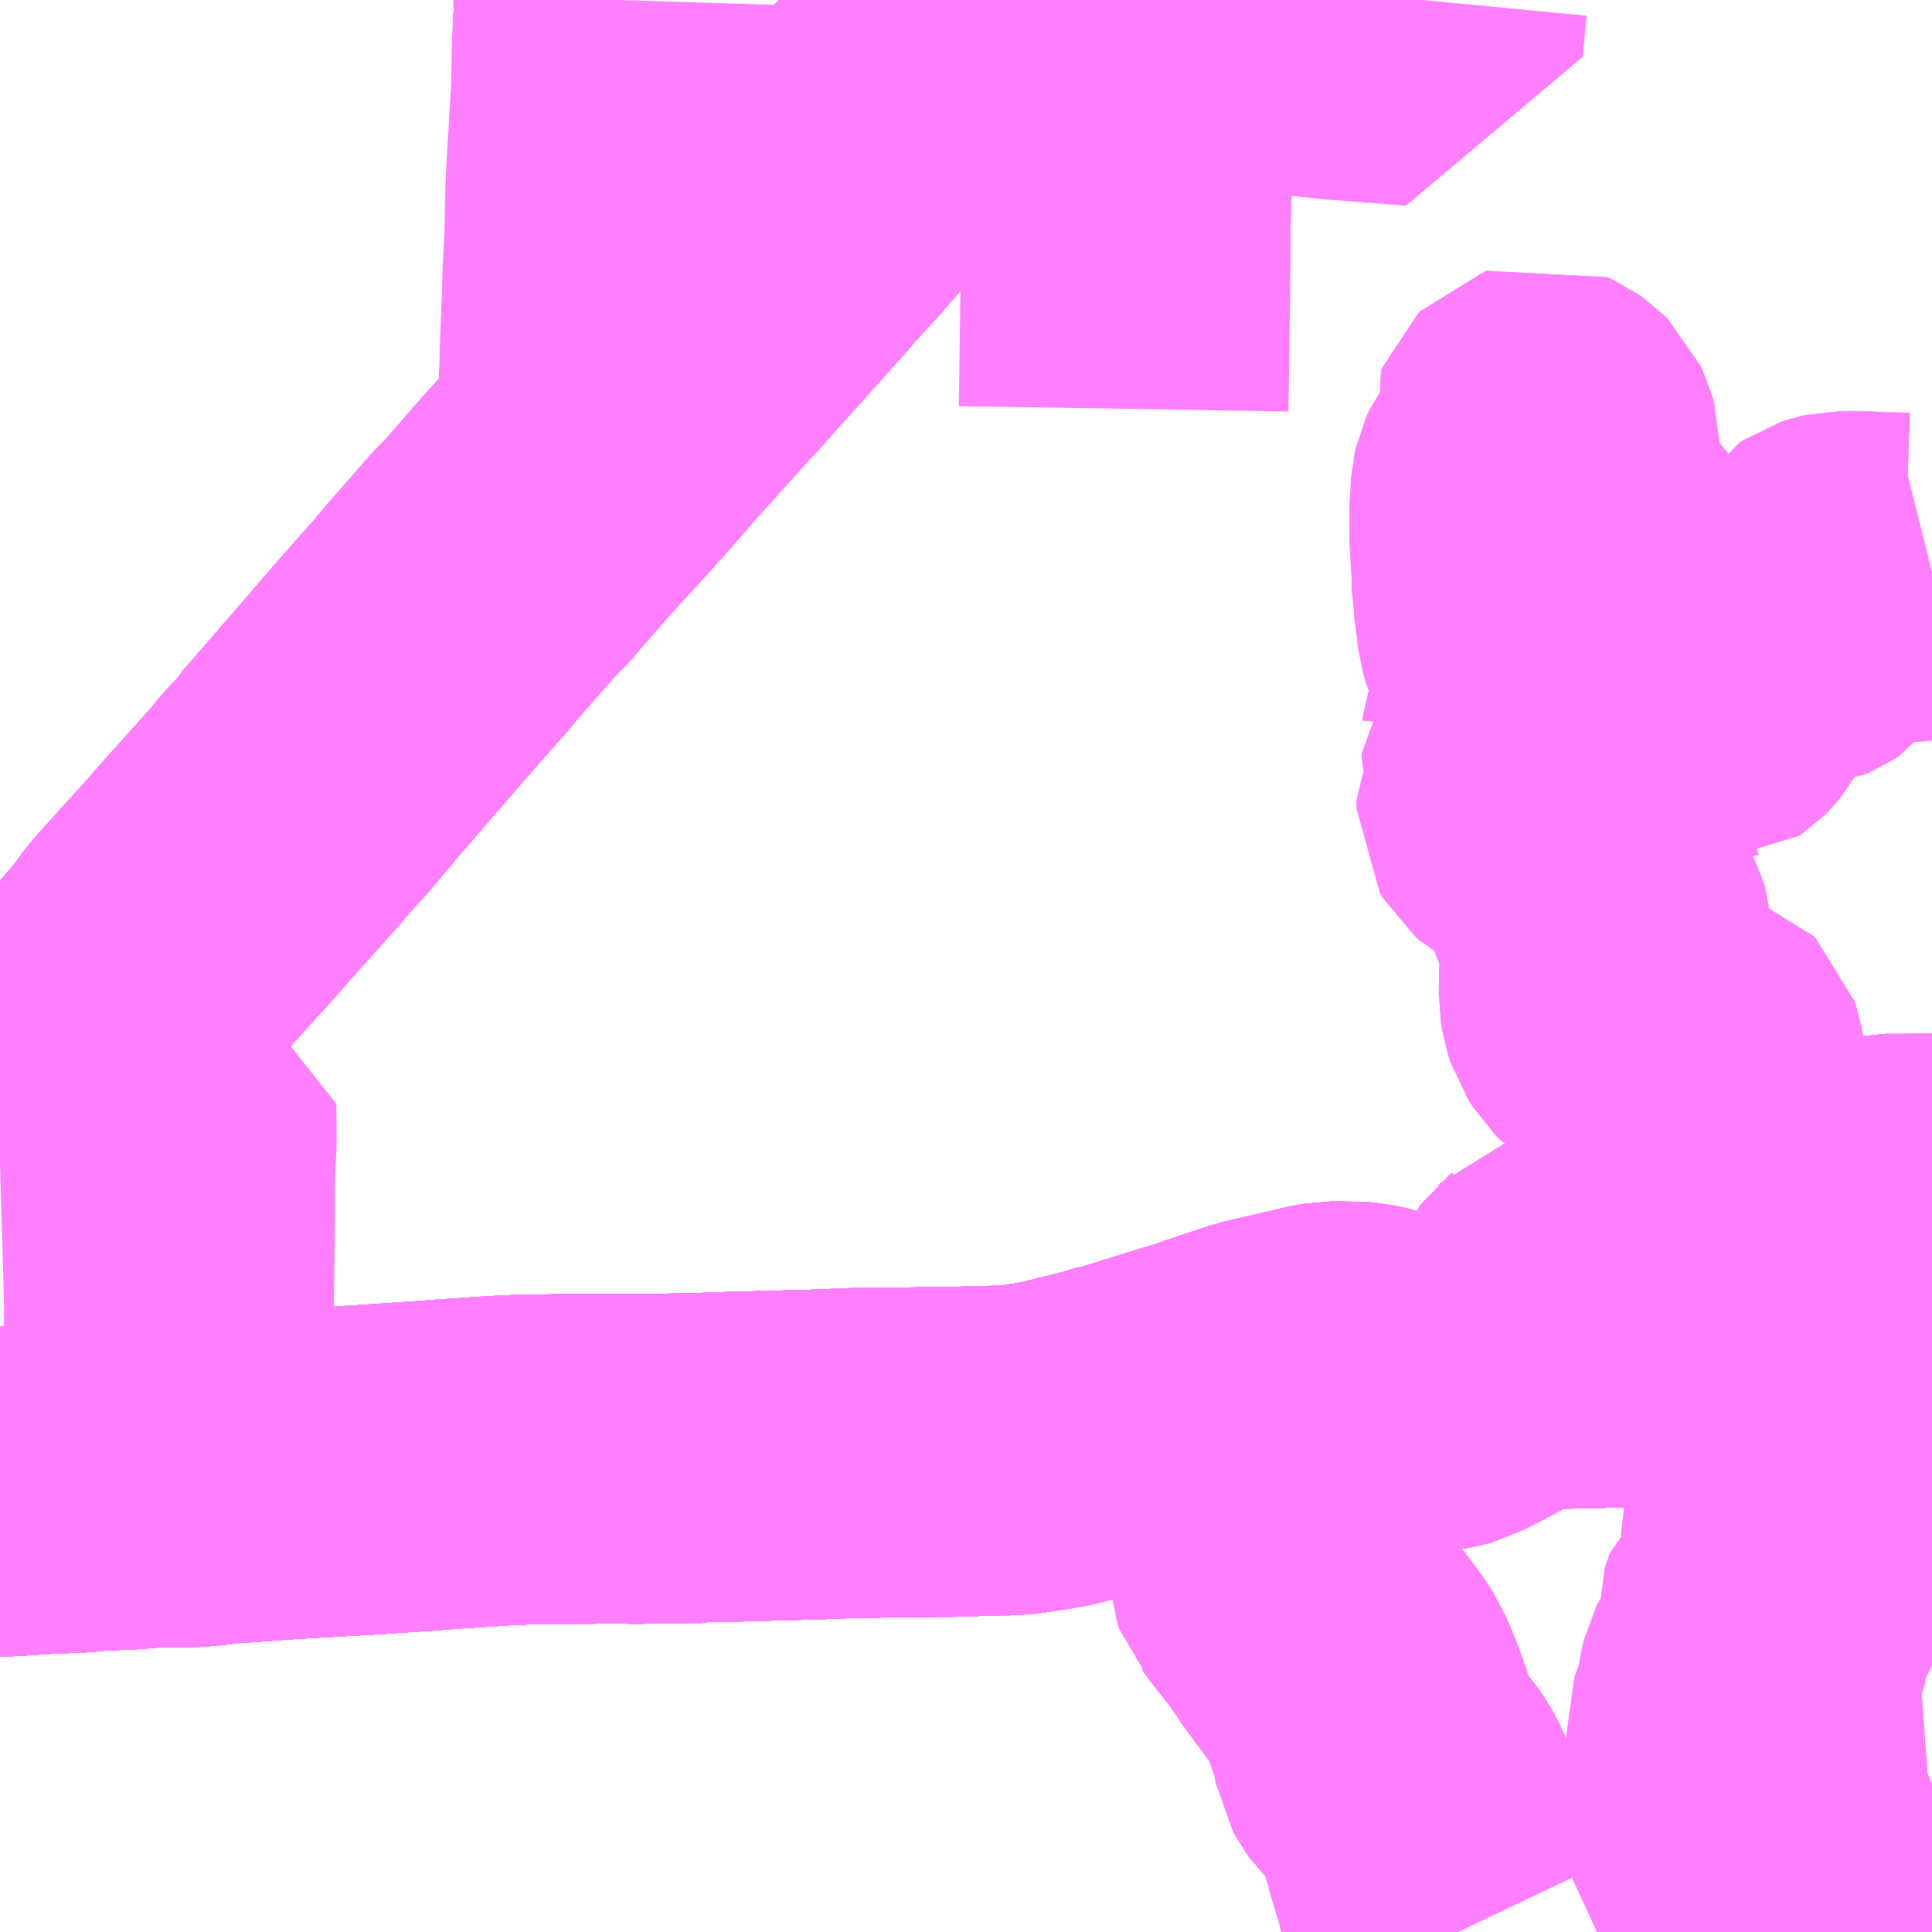<?xml version="1.0" encoding="UTF-8"?>
<svg  xmlns="http://www.w3.org/2000/svg" xmlns:xlink="http://www.w3.org/1999/xlink" xmlns:go="http://purl.org/svgmap/profile" property="N07_001,N07_002,N07_003,N07_004,N07_005,N07_006,N07_007" viewBox="13086.914 -3142.09 4.395 4.395" go:dataArea="13086.9140625 -3142.08984375 4.39453125 4.39453125" >
<globalCoordinateSystem srsName="http://purl.org/crs/84" transform="matrix(100.0,0.0,0.0,-100.0,0.0,0.0)" />
<defs>
 <g id="p0" >
  <circle cx="0.0" cy="0.0" r="3" stroke="green" stroke-width="0.75" vector-effect="non-scaling-stroke" />
 </g>
</defs>
<g fill="none" fill-rule="evenodd" stroke="#FF00FF" stroke-width="0.75" opacity="0.5" vector-effect="non-scaling-stroke" stroke-linejoin="bevel" >
<path content="1,大隅交通ネットワーク（株）,208,5.0,5.0,4.0," xlink:title="1" d="M13089.183,-3142.09L13089.143,-3142.046L13089.139,-3142.042L13089.116,-3142.018L13089.1,-3141.997L13089.093,-3141.989L13089.051,-3141.939L13089.005,-3141.885L13088.922,-3141.792L13088.87,-3141.734L13088.839,-3141.701L13088.771,-3141.623L13088.71,-3141.556L13088.7,-3141.544L13088.6,-3141.432L13088.56,-3141.388L13088.532,-3141.357L13088.514,-3141.336L13088.485,-3141.304L13088.481,-3141.3L13088.469,-3141.287L13088.358,-3141.164L13088.283,-3141.078L13088.263,-3141.057L13088.248,-3141.039L13088.234,-3141.024L13088.16,-3140.943L13088.065,-3140.834L13088.045,-3140.814L13088.039,-3140.808L13087.933,-3140.687L13087.917,-3140.667L13087.891,-3140.638L13087.832,-3140.571L13087.829,-3140.568L13087.801,-3140.535L13087.796,-3140.53L13087.787,-3140.519L13087.677,-3140.392L13087.606,-3140.307L13087.573,-3140.272L13087.555,-3140.251L13087.542,-3140.235L13087.429,-3140.109L13087.395,-3140.07L13087.308,-3139.974L13087.271,-3139.933L13087.242,-3139.893L13087.196,-3139.839L13087.189,-3139.833L13087.18,-3139.823L13087.126,-3139.759L13087.074,-3139.698L13087.07,-3139.694L13087.036,-3139.654L13086.971,-3139.581L13086.963,-3139.571L13086.95,-3139.556L13086.914,-3139.516"/>
<path content="1,大隅交通ネットワーク（株）,216,3.0,3.0,3.0," xlink:title="1" d="M13089.183,-3142.09L13089.143,-3142.046L13089.139,-3142.042L13089.116,-3142.018L13089.1,-3141.997L13089.093,-3141.989L13089.051,-3141.939L13089.005,-3141.885L13088.922,-3141.792L13088.87,-3141.734L13088.839,-3141.701L13088.771,-3141.623L13088.71,-3141.556L13088.7,-3141.544L13088.6,-3141.432L13088.56,-3141.388L13088.532,-3141.357L13088.514,-3141.336L13088.485,-3141.304L13088.481,-3141.3L13088.469,-3141.287L13088.358,-3141.164L13088.283,-3141.078L13088.263,-3141.057L13088.248,-3141.039L13088.234,-3141.024L13088.16,-3140.943L13088.065,-3140.834L13088.045,-3140.814L13088.039,-3140.808L13087.933,-3140.687L13087.917,-3140.667L13087.891,-3140.638L13087.832,-3140.571L13087.829,-3140.568L13087.801,-3140.535L13087.796,-3140.53L13087.787,-3140.519L13087.677,-3140.392L13087.606,-3140.307L13087.573,-3140.272L13087.555,-3140.251L13087.542,-3140.235L13087.429,-3140.109L13087.395,-3140.07L13087.308,-3139.974L13087.271,-3139.933L13087.242,-3139.893L13087.196,-3139.839L13087.189,-3139.833L13087.18,-3139.823L13087.126,-3139.759L13087.074,-3139.698L13087.07,-3139.694L13087.036,-3139.654L13086.971,-3139.581L13086.963,-3139.571L13086.95,-3139.556L13086.914,-3139.516"/>
<path content="1,大隅交通ネットワーク（株）,254,6.0,6.0,3.0," xlink:title="1" d="M13086.914,-3138.696L13086.923,-3138.696L13086.93,-3138.697L13087.018,-3138.703L13087.051,-3138.704L13087.053,-3138.704L13087.095,-3138.706L13087.121,-3138.709L13087.144,-3138.71L13087.184,-3138.712L13087.211,-3138.713L13087.22,-3138.714L13087.271,-3138.718L13087.296,-3138.718L13087.305,-3138.718L13087.324,-3138.717L13087.348,-3138.718L13087.384,-3138.721L13087.414,-3138.725L13087.415,-3138.725L13087.524,-3138.733L13087.536,-3138.734L13087.599,-3138.738L13087.636,-3138.74L13087.758,-3138.747L13087.816,-3138.751L13087.877,-3138.755L13087.929,-3138.759L13088.047,-3138.767L13088.112,-3138.77L13088.226,-3138.771L13088.333,-3138.772L13088.354,-3138.771L13088.493,-3138.773L13088.503,-3138.773L13088.513,-3138.773L13088.513,-3138.773L13088.518,-3138.775L13088.541,-3138.775L13088.65,-3138.778L13088.725,-3138.78L13088.765,-3138.781L13088.865,-3138.785L13088.883,-3138.785L13089.053,-3138.787L13089.075,-3138.787L13089.135,-3138.789L13089.221,-3138.791L13089.234,-3138.793L13089.249,-3138.795L13089.288,-3138.801L13089.316,-3138.806L13089.368,-3138.819L13089.425,-3138.833L13089.426,-3138.833L13089.472,-3138.847L13089.48,-3138.848L13089.528,-3138.863L13089.614,-3138.89L13089.629,-3138.872L13089.638,-3138.861L13089.662,-3138.831L13089.676,-3138.815L13089.695,-3138.793L13089.721,-3138.762L13089.78,-3138.688L13089.794,-3138.666L13089.8,-3138.651L13089.8,-3138.646L13089.802,-3138.643L13089.803,-3138.629L13089.808,-3138.524L13089.811,-3138.516L13089.817,-3138.509L13089.832,-3138.488L13089.863,-3138.449L13089.872,-3138.439L13089.908,-3138.386L13089.92,-3138.369L13089.943,-3138.338L13089.949,-3138.33L13089.982,-3138.286L13089.995,-3138.266L13090.016,-3138.216L13090.033,-3138.167L13090.041,-3138.14L13090.048,-3138.103L13090.054,-3138.092L13090.062,-3138.081L13090.089,-3138.055L13090.105,-3138.036L13090.118,-3138.017L13090.131,-3137.993L13090.143,-3137.958L13090.156,-3137.914L13090.169,-3137.867L13090.17,-3137.865L13090.187,-3137.809L13090.194,-3137.777L13090.207,-3137.745L13090.221,-3137.716L13090.231,-3137.695"/>
<path content="1,大隅交通ネットワーク（株）,256,0.2,0.0,0.0," xlink:title="1" d="M13086.914,-3139.516L13086.95,-3139.556L13086.963,-3139.571L13086.971,-3139.581L13087.036,-3139.654L13087.07,-3139.694L13087.074,-3139.698L13087.126,-3139.759L13087.18,-3139.823L13087.189,-3139.833L13087.196,-3139.839L13087.242,-3139.893L13087.271,-3139.933L13087.308,-3139.974L13087.395,-3140.07L13087.429,-3140.109L13087.542,-3140.235L13087.555,-3140.251L13087.573,-3140.272L13087.606,-3140.307L13087.677,-3140.392L13087.787,-3140.519L13087.796,-3140.53L13087.801,-3140.535L13087.829,-3140.568L13087.832,-3140.571L13087.891,-3140.638L13087.917,-3140.667L13087.933,-3140.687L13088.039,-3140.808L13088.045,-3140.814L13088.065,-3140.834L13088.16,-3140.943L13088.234,-3141.024L13088.248,-3141.039L13088.263,-3141.057L13088.283,-3141.078L13088.358,-3141.164L13088.469,-3141.287L13088.481,-3141.3L13088.485,-3141.304L13088.514,-3141.336L13088.532,-3141.357L13088.56,-3141.388L13088.6,-3141.432L13088.7,-3141.544L13088.71,-3141.556L13088.771,-3141.623L13088.839,-3141.701L13088.87,-3141.734L13088.922,-3141.792L13089.005,-3141.885L13089.051,-3141.939L13089.093,-3141.989L13089.1,-3141.997L13089.116,-3142.018L13089.139,-3142.042L13089.143,-3142.046L13089.183,-3142.09"/>
<path content="1,大隅交通ネットワーク（株）,295,5.5,5.5,5.5," xlink:title="1" d="M13086.914,-3138.696L13086.923,-3138.696L13086.93,-3138.697L13087.018,-3138.703L13087.051,-3138.704L13087.053,-3138.704L13087.095,-3138.706L13087.121,-3138.709L13087.144,-3138.71L13087.184,-3138.712L13087.211,-3138.713L13087.22,-3138.714L13087.271,-3138.718L13087.296,-3138.718L13087.305,-3138.718L13087.324,-3138.717L13087.348,-3138.718L13087.384,-3138.721L13087.414,-3138.725L13087.415,-3138.725L13087.524,-3138.733L13087.536,-3138.734L13087.599,-3138.738L13087.636,-3138.74L13087.758,-3138.747L13087.816,-3138.751L13087.877,-3138.755L13087.929,-3138.759L13088.047,-3138.767L13088.112,-3138.77L13088.226,-3138.771L13088.333,-3138.772L13088.354,-3138.771L13088.493,-3138.773L13088.503,-3138.773L13088.513,-3138.773L13088.513,-3138.773L13088.518,-3138.775L13088.541,-3138.775L13088.65,-3138.778L13088.725,-3138.78L13088.765,-3138.781L13088.865,-3138.785L13088.883,-3138.785L13089.053,-3138.787L13089.075,-3138.787L13089.135,-3138.789L13089.221,-3138.791L13089.234,-3138.793L13089.249,-3138.795L13089.288,-3138.801L13089.316,-3138.806L13089.368,-3138.819L13089.425,-3138.833L13089.426,-3138.833L13089.472,-3138.847L13089.48,-3138.848L13089.528,-3138.863L13089.614,-3138.89L13089.638,-3138.897L13089.67,-3138.907L13089.677,-3138.91L13089.689,-3138.914L13089.785,-3138.946L13089.872,-3138.966L13089.922,-3138.978L13089.944,-3138.982L13089.968,-3138.982L13089.981,-3138.983L13090.01,-3138.98L13090.035,-3138.975L13090.082,-3138.959L13090.115,-3138.945L13090.153,-3138.938L13090.179,-3138.937L13090.187,-3138.938L13090.193,-3138.939L13090.208,-3138.943L13090.341,-3139.013L13090.359,-3139.021L13090.385,-3139.028L13090.423,-3139.032L13090.529,-3139.034L13090.746,-3139.041L13090.767,-3139.041L13090.791,-3139.042L13090.817,-3139.046L13090.834,-3139.049L13090.855,-3139.054L13090.89,-3139.072L13090.892,-3139.074L13090.915,-3139.09L13090.931,-3139.107L13090.98,-3139.166L13091.05,-3139.247L13091.123,-3139.33L13091.13,-3139.337L13091.14,-3139.343L13091.159,-3139.352L13091.179,-3139.358L13091.204,-3139.363L13091.245,-3139.363L13091.298,-3139.364L13091.309,-3139.363"/>
<path content="1,大隅交通ネットワーク（株）,380,3.5,3.5,3.5," xlink:title="1" d="M13086.914,-3138.696L13086.923,-3138.696L13086.93,-3138.697L13087.018,-3138.703L13087.051,-3138.704L13087.053,-3138.704L13087.095,-3138.706L13087.121,-3138.709L13087.144,-3138.71L13087.184,-3138.712L13087.211,-3138.713L13087.22,-3138.714L13087.271,-3138.718L13087.296,-3138.718L13087.305,-3138.718L13087.324,-3138.717L13087.348,-3138.718L13087.384,-3138.721L13087.414,-3138.725L13087.415,-3138.725L13087.524,-3138.733L13087.536,-3138.734L13087.599,-3138.738L13087.636,-3138.74L13087.758,-3138.747L13087.816,-3138.751L13087.877,-3138.755L13087.929,-3138.759L13088.047,-3138.767L13088.112,-3138.77L13088.226,-3138.771L13088.333,-3138.772L13088.354,-3138.771L13088.493,-3138.773L13088.503,-3138.773L13088.513,-3138.773L13088.513,-3138.773L13088.518,-3138.775L13088.541,-3138.775L13088.65,-3138.778L13088.725,-3138.78L13088.765,-3138.781L13088.865,-3138.785L13088.883,-3138.785L13089.053,-3138.787L13089.075,-3138.787L13089.135,-3138.789L13089.221,-3138.791L13089.234,-3138.793L13089.249,-3138.795L13089.288,-3138.801L13089.316,-3138.806L13089.368,-3138.819L13089.425,-3138.833L13089.426,-3138.833L13089.472,-3138.847L13089.48,-3138.848L13089.528,-3138.863L13089.614,-3138.89L13089.638,-3138.897L13089.67,-3138.907L13089.677,-3138.91L13089.689,-3138.914L13089.785,-3138.946L13089.872,-3138.966L13089.922,-3138.978L13089.944,-3138.982L13089.968,-3138.982L13089.981,-3138.983L13090.01,-3138.98L13090.035,-3138.975L13090.082,-3138.959L13090.115,-3138.945L13090.153,-3138.938L13090.179,-3138.937L13090.187,-3138.938L13090.193,-3138.939L13090.208,-3138.943L13090.341,-3139.013L13090.359,-3139.021L13090.385,-3139.028L13090.423,-3139.032L13090.529,-3139.034L13090.746,-3139.041L13090.767,-3139.041L13090.791,-3139.042L13090.817,-3139.046L13090.834,-3139.049L13090.855,-3139.054L13090.89,-3139.072L13090.892,-3139.074L13090.915,-3139.09L13090.931,-3139.107L13090.98,-3139.166L13091.05,-3139.247L13091.123,-3139.33L13091.13,-3139.337L13091.14,-3139.343L13091.159,-3139.352L13091.179,-3139.358L13091.204,-3139.363L13091.245,-3139.363L13091.298,-3139.364L13091.309,-3139.363"/>
<path content="1,大隅交通ネットワーク（株）,530,3.0,3.0,3.0," xlink:title="1" d="M13086.914,-3138.696L13086.923,-3138.696L13086.93,-3138.697L13087.018,-3138.703L13087.051,-3138.704L13087.053,-3138.704L13087.095,-3138.706L13087.121,-3138.709L13087.144,-3138.71L13087.184,-3138.712L13087.211,-3138.713L13087.22,-3138.714L13087.271,-3138.718L13087.296,-3138.718L13087.305,-3138.718L13087.324,-3138.717L13087.348,-3138.718L13087.384,-3138.721L13087.414,-3138.725L13087.415,-3138.725L13087.524,-3138.733L13087.536,-3138.734L13087.599,-3138.738L13087.636,-3138.74L13087.758,-3138.747L13087.816,-3138.751L13087.877,-3138.755L13087.929,-3138.759L13088.047,-3138.767L13088.112,-3138.77L13088.226,-3138.771L13088.333,-3138.772L13088.354,-3138.771L13088.493,-3138.773L13088.503,-3138.773L13088.513,-3138.773L13088.513,-3138.773L13088.518,-3138.775L13088.541,-3138.775L13088.65,-3138.778L13088.725,-3138.78L13088.765,-3138.781L13088.865,-3138.785L13088.883,-3138.785L13089.053,-3138.787L13089.075,-3138.787L13089.135,-3138.789L13089.221,-3138.791L13089.234,-3138.793L13089.249,-3138.795L13089.288,-3138.801L13089.316,-3138.806L13089.368,-3138.819L13089.425,-3138.833L13089.426,-3138.833L13089.472,-3138.847L13089.48,-3138.848L13089.528,-3138.863L13089.614,-3138.89L13089.638,-3138.897L13089.67,-3138.907L13089.677,-3138.91L13089.689,-3138.914L13089.785,-3138.946L13089.872,-3138.966L13089.922,-3138.978L13089.944,-3138.982L13089.968,-3138.982L13089.981,-3138.983L13090.01,-3138.98L13090.035,-3138.975L13090.082,-3138.959L13090.115,-3138.945L13090.153,-3138.938L13090.179,-3138.937L13090.187,-3138.938L13090.193,-3138.939L13090.208,-3138.943L13090.341,-3139.013L13090.359,-3139.021L13090.385,-3139.028L13090.423,-3139.032L13090.529,-3139.034L13090.746,-3139.041L13090.767,-3139.041L13090.791,-3139.042L13090.817,-3139.046L13090.834,-3139.049L13090.855,-3139.054L13090.89,-3139.072L13090.892,-3139.074L13090.915,-3139.09L13090.931,-3139.107L13090.98,-3139.166L13091.05,-3139.247L13091.123,-3139.33L13091.13,-3139.337L13091.14,-3139.343L13091.159,-3139.352L13091.179,-3139.358L13091.204,-3139.363L13091.245,-3139.363L13091.298,-3139.364L13091.309,-3139.363"/>
<path content="1,大隅交通ネットワーク（株）,531,3.0,3.0,3.0," xlink:title="1" d="M13086.914,-3138.696L13086.923,-3138.696L13086.93,-3138.697L13087.018,-3138.703L13087.051,-3138.704L13087.053,-3138.704L13087.095,-3138.706L13087.121,-3138.709L13087.144,-3138.71L13087.184,-3138.712L13087.211,-3138.713L13087.22,-3138.714L13087.271,-3138.718L13087.296,-3138.718L13087.305,-3138.718L13087.324,-3138.717L13087.348,-3138.718L13087.384,-3138.721L13087.414,-3138.725L13087.415,-3138.725L13087.524,-3138.733L13087.536,-3138.734L13087.599,-3138.738L13087.636,-3138.74L13087.758,-3138.747L13087.816,-3138.751L13087.877,-3138.755L13087.929,-3138.759L13088.047,-3138.767L13088.112,-3138.77L13088.226,-3138.771L13088.333,-3138.772L13088.354,-3138.771L13088.493,-3138.773L13088.503,-3138.773L13088.513,-3138.773L13088.513,-3138.773L13088.518,-3138.775L13088.541,-3138.775L13088.65,-3138.778L13088.725,-3138.78L13088.765,-3138.781L13088.865,-3138.785L13088.883,-3138.785L13089.053,-3138.787L13089.075,-3138.787L13089.135,-3138.789L13089.221,-3138.791L13089.234,-3138.793L13089.249,-3138.795L13089.288,-3138.801L13089.316,-3138.806L13089.368,-3138.819L13089.425,-3138.833L13089.426,-3138.833L13089.472,-3138.847L13089.48,-3138.848L13089.528,-3138.863L13089.614,-3138.89L13089.638,-3138.897L13089.67,-3138.907L13089.677,-3138.91L13089.689,-3138.914L13089.785,-3138.946L13089.872,-3138.966L13089.922,-3138.978L13089.944,-3138.982L13089.968,-3138.982L13089.981,-3138.983L13090.01,-3138.98L13090.035,-3138.975L13090.082,-3138.959L13090.115,-3138.945L13090.153,-3138.938L13090.179,-3138.937L13090.187,-3138.938L13090.193,-3138.939L13090.208,-3138.943L13090.341,-3139.013L13090.359,-3139.021L13090.385,-3139.028L13090.423,-3139.032L13090.529,-3139.034L13090.746,-3139.041L13090.767,-3139.041L13090.791,-3139.042L13090.817,-3139.046L13090.834,-3139.049L13090.855,-3139.054L13090.89,-3139.072L13090.892,-3139.074L13090.915,-3139.09L13090.931,-3139.107L13090.98,-3139.166L13091.05,-3139.247L13091.123,-3139.33L13091.13,-3139.337L13091.14,-3139.343L13091.159,-3139.352L13091.179,-3139.358L13091.204,-3139.363L13091.245,-3139.363L13091.298,-3139.364L13091.309,-3139.363"/>
<path content="1,大隅交通ネットワーク（株）,岩川・鹿屋線,4.0,4.0,4.0," xlink:title="1" d="M13089.183,-3142.09L13089.143,-3142.046L13089.139,-3142.042L13089.116,-3142.018L13089.1,-3141.997L13089.093,-3141.989L13089.051,-3141.939L13089.005,-3141.885L13088.922,-3141.792L13088.87,-3141.734L13088.839,-3141.701L13088.771,-3141.623L13088.71,-3141.556L13088.7,-3141.544L13088.6,-3141.432L13088.56,-3141.388L13088.532,-3141.357L13088.514,-3141.336L13088.485,-3141.304L13088.481,-3141.3L13088.469,-3141.287L13088.358,-3141.164L13088.283,-3141.078L13088.263,-3141.057L13088.248,-3141.039L13088.234,-3141.024L13088.16,-3140.943L13088.065,-3140.834L13088.045,-3140.814L13088.039,-3140.808L13087.933,-3140.687L13087.917,-3140.667L13087.891,-3140.638L13087.832,-3140.571L13087.829,-3140.568L13087.801,-3140.535L13087.796,-3140.53L13087.787,-3140.519L13087.677,-3140.392L13087.611,-3140.317L13087.606,-3140.307L13087.555,-3140.251L13087.542,-3140.235L13087.429,-3140.109L13087.395,-3140.07L13087.308,-3139.974L13087.271,-3139.933L13087.242,-3139.893L13087.196,-3139.839L13087.189,-3139.833L13087.126,-3139.759L13087.074,-3139.698L13087.07,-3139.694L13087.036,-3139.654L13086.971,-3139.581L13086.963,-3139.571L13086.95,-3139.556L13086.914,-3139.516"/>
<path content="1,大隅交通ネットワーク（株）,県民健康プラザ経由岩川・鹿屋線,5.5,5.5,4.5," xlink:title="1" d="M13089.183,-3142.09L13089.143,-3142.046L13089.139,-3142.042L13089.116,-3142.018L13089.1,-3141.997L13089.093,-3141.989L13089.051,-3141.939L13089.005,-3141.885L13088.922,-3141.792L13088.87,-3141.734L13088.839,-3141.701L13088.771,-3141.623L13088.71,-3141.556L13088.7,-3141.544L13088.6,-3141.432L13088.56,-3141.388L13088.532,-3141.357L13088.514,-3141.336L13088.485,-3141.304L13088.481,-3141.3L13088.469,-3141.287L13088.358,-3141.164L13088.283,-3141.078L13088.263,-3141.057L13088.248,-3141.039L13088.234,-3141.024L13088.16,-3140.943L13088.065,-3140.834L13088.045,-3140.814L13088.039,-3140.808L13087.933,-3140.687L13087.917,-3140.667L13087.891,-3140.638L13087.832,-3140.571L13087.829,-3140.568L13087.801,-3140.535L13087.796,-3140.53L13087.787,-3140.519L13087.677,-3140.392L13087.611,-3140.317L13087.606,-3140.307L13087.555,-3140.251L13087.542,-3140.235L13087.429,-3140.109L13087.395,-3140.07L13087.308,-3139.974L13087.271,-3139.933L13087.242,-3139.893L13087.196,-3139.839L13087.189,-3139.833L13087.126,-3139.759L13087.074,-3139.698L13087.07,-3139.694L13087.036,-3139.654L13086.971,-3139.581L13086.963,-3139.571L13086.95,-3139.556L13086.914,-3139.516"/>
<path content="1,大隅交通ネットワーク（株）,鹿屋～空港線,12.0,12.0,12.0," xlink:title="1" d="M13089.472,-3138.847L13089.426,-3138.833L13089.425,-3138.833L13089.368,-3138.819L13089.316,-3138.806L13089.288,-3138.801L13089.249,-3138.795L13089.234,-3138.793L13089.221,-3138.791L13089.135,-3138.789L13089.075,-3138.787L13089.053,-3138.787L13088.883,-3138.785L13088.865,-3138.785L13088.765,-3138.781L13088.725,-3138.78L13088.65,-3138.778L13088.541,-3138.775L13088.518,-3138.775L13088.513,-3138.773L13088.513,-3138.773L13088.503,-3138.773L13088.493,-3138.773L13088.354,-3138.771L13088.333,-3138.772L13088.226,-3138.771L13088.112,-3138.77L13088.047,-3138.767L13087.929,-3138.759L13087.877,-3138.755L13087.816,-3138.751L13087.758,-3138.747L13087.636,-3138.74L13087.599,-3138.738L13087.536,-3138.734L13087.524,-3138.733L13087.415,-3138.725L13087.414,-3138.725L13087.384,-3138.721L13087.348,-3138.718L13087.324,-3138.717L13087.305,-3138.718L13087.296,-3138.718L13087.271,-3138.718L13087.22,-3138.714L13087.211,-3138.713L13087.184,-3138.712L13087.144,-3138.71L13087.121,-3138.709L13087.095,-3138.706L13087.053,-3138.704L13087.051,-3138.704L13087.018,-3138.703L13086.93,-3138.697L13086.923,-3138.696L13086.914,-3138.696"/>
<path content="2,志布志市,379,0.5,0.5,0.5," xlink:title="2" d="M13086.914,-3138.696L13086.923,-3138.696L13086.93,-3138.697L13087.018,-3138.703L13087.051,-3138.704L13087.053,-3138.704L13087.095,-3138.706L13087.121,-3138.709L13087.144,-3138.71L13087.184,-3138.712L13087.211,-3138.713L13087.22,-3138.714L13087.271,-3138.718L13087.296,-3138.718L13087.305,-3138.718L13087.324,-3138.717L13087.348,-3138.718L13087.384,-3138.721L13087.414,-3138.725L13087.415,-3138.725L13087.524,-3138.733L13087.536,-3138.734L13087.599,-3138.738L13087.636,-3138.74L13087.758,-3138.747L13087.816,-3138.751L13087.877,-3138.755L13087.929,-3138.759L13088.047,-3138.767L13088.112,-3138.77L13088.226,-3138.771L13088.333,-3138.772L13088.354,-3138.771L13088.493,-3138.773L13088.503,-3138.773L13088.513,-3138.773L13088.513,-3138.773L13088.518,-3138.775L13088.541,-3138.775L13088.65,-3138.778L13088.725,-3138.78L13088.765,-3138.781L13088.865,-3138.785L13088.883,-3138.785L13089.053,-3138.787L13089.075,-3138.787L13089.135,-3138.789L13089.221,-3138.791L13089.234,-3138.793L13089.249,-3138.795L13089.288,-3138.801L13089.316,-3138.806L13089.368,-3138.819L13089.425,-3138.833L13089.426,-3138.833L13089.472,-3138.847L13089.48,-3138.848L13089.528,-3138.863L13089.614,-3138.89L13089.638,-3138.897L13089.67,-3138.907L13089.677,-3138.91L13089.689,-3138.914L13089.785,-3138.946L13089.872,-3138.966L13089.922,-3138.978L13089.944,-3138.982L13089.968,-3138.982L13089.981,-3138.983L13090.01,-3138.98L13090.035,-3138.975L13090.082,-3138.959L13090.115,-3138.945L13090.153,-3138.938L13090.179,-3138.937L13090.187,-3138.938L13090.193,-3138.939L13090.208,-3138.943L13090.341,-3139.013L13090.359,-3139.021L13090.385,-3139.028L13090.423,-3139.032L13090.529,-3139.034L13090.746,-3139.041L13090.767,-3139.041L13090.791,-3139.042L13090.817,-3139.046L13090.834,-3139.049L13090.855,-3139.054L13090.89,-3139.072L13090.892,-3139.074L13090.915,-3139.09L13090.931,-3139.107L13090.98,-3139.166L13091.05,-3139.247L13091.123,-3139.33L13091.13,-3139.337L13091.14,-3139.343L13091.159,-3139.352L13091.179,-3139.358L13091.204,-3139.363L13091.245,-3139.363L13091.298,-3139.364L13091.309,-3139.363"/>
<path content="2,志布志市,504,0.5,0.0,0.0," xlink:title="2" d="M13086.914,-3138.696L13086.923,-3138.696L13086.93,-3138.697L13087.018,-3138.703L13087.051,-3138.704L13087.053,-3138.704L13087.095,-3138.706L13087.121,-3138.709L13087.144,-3138.71L13087.184,-3138.712L13087.211,-3138.713L13087.22,-3138.714L13087.271,-3138.718L13087.296,-3138.718L13087.305,-3138.718L13087.324,-3138.717L13087.348,-3138.718L13087.384,-3138.721L13087.414,-3138.725L13087.415,-3138.725L13087.524,-3138.733L13087.536,-3138.734L13087.599,-3138.738L13087.636,-3138.74L13087.758,-3138.747L13087.816,-3138.751L13087.877,-3138.755L13087.929,-3138.759L13088.047,-3138.767L13088.112,-3138.77L13088.226,-3138.771L13088.333,-3138.772L13088.354,-3138.771L13088.493,-3138.773L13088.503,-3138.773L13088.513,-3138.773L13088.513,-3138.773L13088.518,-3138.775L13088.541,-3138.775L13088.65,-3138.778L13088.725,-3138.78L13088.765,-3138.781L13088.865,-3138.785L13088.883,-3138.785L13089.053,-3138.787L13089.075,-3138.787L13089.135,-3138.789L13089.221,-3138.791L13089.234,-3138.793L13089.249,-3138.795L13089.288,-3138.801L13089.316,-3138.806L13089.368,-3138.819L13089.425,-3138.833L13089.426,-3138.833L13089.472,-3138.847L13089.48,-3138.848L13089.528,-3138.863L13089.614,-3138.89L13089.638,-3138.897L13089.67,-3138.907L13089.677,-3138.91L13089.689,-3138.914L13089.785,-3138.946L13089.872,-3138.966L13089.922,-3138.978L13089.944,-3138.982L13089.968,-3138.982L13089.981,-3138.983L13090.01,-3138.98L13090.035,-3138.975L13090.082,-3138.959L13090.115,-3138.945L13090.153,-3138.938L13090.179,-3138.937L13090.187,-3138.938L13090.193,-3138.939L13090.208,-3138.943L13090.341,-3139.013L13090.359,-3139.021L13090.385,-3139.028L13090.423,-3139.032L13090.529,-3139.034L13090.746,-3139.041L13090.767,-3139.041L13090.791,-3139.042L13090.817,-3139.046L13090.834,-3139.049L13090.855,-3139.054L13090.89,-3139.072L13090.892,-3139.074L13090.915,-3139.09L13090.931,-3139.107L13090.98,-3139.166L13091.05,-3139.247L13091.123,-3139.33L13091.13,-3139.337L13091.14,-3139.343L13091.159,-3139.352L13091.179,-3139.358L13091.204,-3139.363L13091.245,-3139.363L13091.298,-3139.364L13091.309,-3139.363"/>
<path content="2,志布志市,579,0.5,0.0,0.0," xlink:title="2" d="M13086.914,-3138.696L13086.923,-3138.696L13086.93,-3138.697L13087.018,-3138.703L13087.051,-3138.704L13087.053,-3138.704L13087.095,-3138.706L13087.121,-3138.709L13087.144,-3138.71L13087.184,-3138.712L13087.211,-3138.713L13087.22,-3138.714L13087.271,-3138.718L13087.296,-3138.718L13087.305,-3138.718L13087.324,-3138.717L13087.348,-3138.718L13087.384,-3138.721L13087.414,-3138.725L13087.415,-3138.725L13087.524,-3138.733L13087.536,-3138.734L13087.599,-3138.738L13087.636,-3138.74L13087.758,-3138.747L13087.816,-3138.751L13087.877,-3138.755L13087.929,-3138.759L13088.047,-3138.767L13088.112,-3138.77L13088.226,-3138.771L13088.333,-3138.772L13088.354,-3138.771L13088.493,-3138.773L13088.503,-3138.773L13088.513,-3138.773L13088.513,-3138.773L13088.518,-3138.775L13088.541,-3138.775L13088.65,-3138.778L13088.725,-3138.78L13088.765,-3138.781L13088.865,-3138.785L13088.883,-3138.785L13089.053,-3138.787L13089.075,-3138.787L13089.135,-3138.789L13089.221,-3138.791L13089.234,-3138.793L13089.249,-3138.795L13089.288,-3138.801L13089.316,-3138.806L13089.368,-3138.819L13089.425,-3138.833L13089.426,-3138.833L13089.472,-3138.847L13089.48,-3138.848L13089.528,-3138.863L13089.614,-3138.89L13089.638,-3138.897L13089.67,-3138.907L13089.677,-3138.91L13089.689,-3138.914L13089.785,-3138.946L13089.872,-3138.966L13089.922,-3138.978L13089.944,-3138.982L13089.968,-3138.982L13089.981,-3138.983L13090.01,-3138.98L13090.035,-3138.975L13090.082,-3138.959L13090.115,-3138.945L13090.153,-3138.938L13090.179,-3138.937L13090.187,-3138.938L13090.193,-3138.939L13090.208,-3138.943L13090.341,-3139.013L13090.359,-3139.021L13090.385,-3139.028L13090.423,-3139.032L13090.529,-3139.034L13090.746,-3139.041L13090.767,-3139.041L13090.791,-3139.042L13090.817,-3139.046L13090.834,-3139.049L13090.855,-3139.054L13090.89,-3139.072L13090.892,-3139.074L13090.915,-3139.09L13090.931,-3139.107L13090.98,-3139.166L13091.05,-3139.247L13091.123,-3139.33L13091.13,-3139.337L13091.14,-3139.343L13091.159,-3139.352L13091.179,-3139.358L13091.204,-3139.363L13091.245,-3139.363L13091.298,-3139.364L13091.309,-3139.363"/>
<path content="2,曽於市,260,0.5,0.5,0.5," xlink:title="2" d="M13089.183,-3142.09L13089.143,-3142.046L13089.139,-3142.042L13089.116,-3142.018L13089.1,-3141.997L13089.093,-3141.989L13089.051,-3141.939L13089.005,-3141.885L13088.922,-3141.792L13088.87,-3141.734L13088.839,-3141.701L13088.771,-3141.623L13088.71,-3141.556L13088.7,-3141.544L13088.6,-3141.432L13088.56,-3141.388L13088.532,-3141.357L13088.514,-3141.336L13088.485,-3141.304L13088.481,-3141.3L13088.469,-3141.287L13088.358,-3141.164L13088.283,-3141.078L13088.263,-3141.057L13088.248,-3141.039L13088.234,-3141.024L13088.16,-3140.943L13088.065,-3140.834L13088.045,-3140.814L13088.039,-3140.808L13087.933,-3140.687L13087.917,-3140.667L13087.891,-3140.638L13087.832,-3140.571L13087.829,-3140.568L13087.801,-3140.535L13087.796,-3140.53L13087.787,-3140.519L13087.677,-3140.392L13087.606,-3140.307L13087.573,-3140.272L13087.555,-3140.251L13087.542,-3140.235L13087.429,-3140.109L13087.395,-3140.07L13087.308,-3139.974L13087.271,-3139.933L13087.242,-3139.893L13087.196,-3139.839L13087.189,-3139.833L13087.18,-3139.823L13087.126,-3139.759L13087.074,-3139.698L13087.07,-3139.694L13087.036,-3139.654L13086.971,-3139.581L13086.963,-3139.571L13086.95,-3139.556L13086.914,-3139.516"/>
<path content="2,鹿屋市,288,0.5,0.5,0.5," xlink:title="2" d="M13086.914,-3138.696L13086.923,-3138.696L13086.93,-3138.697L13087.018,-3138.703L13087.051,-3138.704L13087.053,-3138.704L13087.095,-3138.706L13087.121,-3138.709L13087.144,-3138.71L13087.184,-3138.712L13087.211,-3138.713L13087.22,-3138.714L13087.271,-3138.718L13087.296,-3138.718L13087.305,-3138.718L13087.324,-3138.717L13087.348,-3138.718L13087.384,-3138.721L13087.414,-3138.725L13087.415,-3138.725L13087.524,-3138.733L13087.536,-3138.734L13087.599,-3138.738L13087.636,-3138.74L13087.758,-3138.747L13087.816,-3138.751L13087.877,-3138.755L13087.929,-3138.759L13088.047,-3138.767L13088.112,-3138.77L13088.226,-3138.771L13088.333,-3138.772L13088.354,-3138.771L13088.493,-3138.773L13088.503,-3138.773L13088.513,-3138.773L13088.513,-3138.773L13088.518,-3138.775L13088.541,-3138.775L13088.65,-3138.778L13088.725,-3138.78L13088.765,-3138.781L13088.865,-3138.785L13088.883,-3138.785L13089.053,-3138.787L13089.075,-3138.787L13089.135,-3138.789L13089.221,-3138.791L13089.234,-3138.793L13089.249,-3138.795L13089.288,-3138.801L13089.316,-3138.806L13089.368,-3138.819L13089.425,-3138.833L13089.426,-3138.833L13089.472,-3138.847L13089.48,-3138.848L13089.528,-3138.863L13089.614,-3138.89L13089.638,-3138.897L13089.67,-3138.907L13089.677,-3138.91L13089.689,-3138.914L13089.785,-3138.946L13089.872,-3138.966L13089.922,-3138.978L13089.944,-3138.982L13089.968,-3138.982L13089.981,-3138.983L13090.01,-3138.98L13090.035,-3138.975L13090.082,-3138.959L13090.115,-3138.945L13090.153,-3138.938L13090.179,-3138.937L13090.187,-3138.938L13090.193,-3138.939L13090.208,-3138.943L13090.341,-3139.013L13090.359,-3139.021L13090.385,-3139.028L13090.423,-3139.032L13090.529,-3139.034L13090.746,-3139.041L13090.767,-3139.041L13090.791,-3139.042L13090.817,-3139.046L13090.834,-3139.049L13090.855,-3139.054L13090.89,-3139.072L13090.892,-3139.074L13090.915,-3139.09L13090.931,-3139.107L13090.98,-3139.166L13091.05,-3139.247L13091.123,-3139.33L13091.13,-3139.337L13091.14,-3139.343L13091.159,-3139.352L13091.179,-3139.358L13091.204,-3139.363L13091.245,-3139.363L13091.298,-3139.364L13091.309,-3139.363"/>
<path content="2,鹿屋市,321,4.5,4.5,4.5," xlink:title="2" d="M13086.914,-3138.696L13086.923,-3138.696L13086.93,-3138.697L13087.018,-3138.703L13087.051,-3138.704L13087.053,-3138.704L13087.095,-3138.706L13087.121,-3138.709L13087.144,-3138.71L13087.184,-3138.712L13087.211,-3138.713L13087.22,-3138.714L13087.271,-3138.718L13087.296,-3138.718L13087.305,-3138.718L13087.324,-3138.717L13087.348,-3138.718L13087.384,-3138.721L13087.414,-3138.725L13087.415,-3138.725L13087.524,-3138.733L13087.536,-3138.734L13087.599,-3138.738L13087.636,-3138.74L13087.758,-3138.747L13087.816,-3138.751L13087.877,-3138.755L13087.929,-3138.759L13088.047,-3138.767L13088.112,-3138.77L13088.226,-3138.771L13088.333,-3138.772L13088.354,-3138.771L13088.493,-3138.773L13088.503,-3138.773L13088.513,-3138.773L13088.513,-3138.773L13088.518,-3138.775L13088.541,-3138.775L13088.65,-3138.778L13088.725,-3138.78L13088.765,-3138.781L13088.865,-3138.785L13088.883,-3138.785L13089.053,-3138.787L13089.075,-3138.787L13089.135,-3138.789L13089.221,-3138.791L13089.234,-3138.793L13089.249,-3138.795L13089.288,-3138.801L13089.316,-3138.806L13089.368,-3138.819L13089.425,-3138.833L13089.426,-3138.833L13089.472,-3138.847"/>
<path content="2,鹿屋市,322,1.0,1.0,1.0," xlink:title="2" d="M13086.914,-3138.696L13086.923,-3138.696L13086.93,-3138.697L13087.018,-3138.703L13087.051,-3138.704L13087.053,-3138.704L13087.095,-3138.706L13087.121,-3138.709L13087.144,-3138.71L13087.184,-3138.712L13087.211,-3138.713L13087.22,-3138.714L13087.271,-3138.718L13087.296,-3138.718L13087.305,-3138.718L13087.324,-3138.717L13087.348,-3138.718L13087.384,-3138.721L13087.414,-3138.725L13087.415,-3138.725L13087.524,-3138.733L13087.536,-3138.734L13087.599,-3138.738L13087.636,-3138.74L13087.758,-3138.747L13087.816,-3138.751L13087.877,-3138.755L13087.929,-3138.759L13088.047,-3138.767L13088.112,-3138.77L13088.226,-3138.771L13088.333,-3138.772L13088.354,-3138.771L13088.493,-3138.773L13088.503,-3138.773L13088.513,-3138.773L13088.513,-3138.773L13088.518,-3138.775L13088.541,-3138.775L13088.65,-3138.778L13088.725,-3138.78L13088.765,-3138.781L13088.865,-3138.785L13088.883,-3138.785L13089.053,-3138.787L13089.075,-3138.787L13089.135,-3138.789L13089.221,-3138.791L13089.234,-3138.793L13089.249,-3138.795L13089.288,-3138.801L13089.316,-3138.806L13089.368,-3138.819L13089.425,-3138.833L13089.426,-3138.833L13089.472,-3138.847"/>
<path content="3,鹿屋市,かのやくるりんバス（寿方面）,3.0,3.0,3.0," xlink:title="3" d="M13086.914,-3138.696L13086.923,-3138.696L13086.93,-3138.697L13087.018,-3138.703L13087.051,-3138.704L13087.053,-3138.704L13087.095,-3138.706L13087.121,-3138.709L13087.144,-3138.71L13087.184,-3138.712L13087.211,-3138.713L13087.22,-3138.714L13087.271,-3138.718L13087.296,-3138.718L13087.296,-3138.823L13087.296,-3138.952L13087.298,-3139.072L13087.3,-3139.242L13087.301,-3139.323L13087.301,-3139.405L13087.302,-3139.447L13087.305,-3139.496L13087.304,-3139.574L13087.292,-3139.577L13087.271,-3139.577L13087.191,-3139.577L13087.171,-3139.577L13087.15,-3139.578L13087.092,-3139.578L13087.066,-3139.579L13087.07,-3139.532L13087.064,-3139.47L13087.063,-3139.453L13087.063,-3139.443L13087.019,-3139.443L13086.948,-3139.442L13086.914,-3139.441"/>
<path content="3,鹿屋市,オレンジパークくしら～串良平和アリーナ～永和（金曜）,0.3,0.0,0.0," xlink:title="3" d="M13089.47,-3141.16L13089.472,-3141.283L13089.475,-3141.516L13089.475,-3141.533L13089.475,-3141.575L13089.476,-3141.616L13089.48,-3141.782L13089.482,-3141.881L13089.487,-3142.017L13089.487,-3142.036L13089.607,-3142.034L13089.673,-3142.032L13089.727,-3142.03L13089.756,-3142.028L13089.787,-3142.026L13089.849,-3142.022L13089.895,-3142.017L13089.96,-3142.01L13090.102,-3141.999L13090.141,-3141.996L13090.143,-3142.017L13090.15,-3142.09"/>
<path content="3,鹿屋市,表～串良平和アリーナ～永和（第1・第3月曜）,0.3,0.0,0.0," xlink:title="3" d="M13091.309,-3137.909L13091.253,-3137.905L13091.246,-3137.904L13091.22,-3137.766L13091.217,-3137.752L13091.206,-3137.695M13091.099,-3137.695L13091.099,-3137.749L13091.097,-3137.798L13091.096,-3137.828L13091.099,-3137.861L13091.103,-3137.868L13091.118,-3137.876L13091.125,-3137.881L13091.131,-3137.896L13091.032,-3137.891L13091.015,-3137.89L13090.99,-3137.886L13090.963,-3137.878L13090.961,-3137.877L13090.96,-3137.886L13090.958,-3137.898L13090.954,-3137.909L13090.951,-3137.916L13090.948,-3137.918L13090.942,-3137.917L13090.929,-3137.91L13090.904,-3137.896L13090.891,-3137.892L13090.871,-3137.891L13090.865,-3137.894L13090.862,-3137.896L13090.857,-3137.903L13090.853,-3137.919L13090.854,-3137.953L13090.854,-3137.975L13090.852,-3137.981L13090.85,-3137.991L13090.852,-3138.02L13090.852,-3138.029L13090.857,-3138.038L13090.864,-3138.054L13090.864,-3138.075L13090.855,-3138.101L13090.85,-3138.119L13090.848,-3138.146L13090.856,-3138.168L13090.865,-3138.189L13090.872,-3138.21L13090.877,-3138.252L13090.881,-3138.268L13090.887,-3138.28L13090.89,-3138.283L13090.919,-3138.319L13090.924,-3138.329L13090.926,-3138.339L13090.926,-3138.361L13090.922,-3138.388L13090.921,-3138.407L13090.923,-3138.413L13090.925,-3138.418L13090.967,-3138.456L13090.973,-3138.467L13090.984,-3138.502L13090.985,-3138.512L13090.988,-3138.521L13090.988,-3138.549L13090.977,-3138.58L13090.977,-3138.604L13090.985,-3138.637L13090.985,-3138.67L13090.988,-3138.683L13090.995,-3138.702L13091.006,-3138.717L13091.026,-3138.739L13091.035,-3138.749L13091.048,-3138.765L13091.059,-3138.784L13091.068,-3138.802L13091.076,-3138.823L13091.094,-3138.869L13091.112,-3138.921L13091.116,-3138.947L13091.185,-3138.936L13091.218,-3138.928L13091.237,-3138.921L13091.246,-3138.916L13091.277,-3138.909L13091.29,-3138.903L13091.309,-3138.891"/>
<path content="3,鹿屋市,表～串良平和アリーナ～永和（第1・第3月曜）,0.3,0.0,0.0," xlink:title="3" d="M13091.309,-3139.147L13091.258,-3139.139L13091.201,-3139.127L13091.203,-3139.263L13091.248,-3139.271L13091.297,-3139.277L13091.309,-3139.277"/>
<path content="3,鹿屋市,表～串良平和アリーナ～永和（第1・第3月曜）,0.3,0.0,0.0," xlink:title="3" d="M13091.309,-3139.363L13091.298,-3139.364L13091.245,-3139.363L13091.204,-3139.363L13091.179,-3139.358L13091.159,-3139.352L13091.14,-3139.343L13091.13,-3139.337L13091.123,-3139.33L13091.05,-3139.247L13090.98,-3139.166L13090.931,-3139.107L13090.915,-3139.09L13090.89,-3139.072L13090.855,-3139.054L13090.834,-3139.049L13090.817,-3139.046L13090.791,-3139.042L13090.767,-3139.041L13090.746,-3139.041L13090.529,-3139.034L13090.423,-3139.032L13090.425,-3139.052L13090.429,-3139.074L13090.437,-3139.104L13090.441,-3139.116L13090.443,-3139.121L13090.446,-3139.125L13090.451,-3139.129L13090.454,-3139.132L13090.463,-3139.135L13090.483,-3139.14L13090.504,-3139.143L13090.513,-3139.144L13090.549,-3139.147L13090.608,-3139.155L13090.661,-3139.163L13090.688,-3139.168L13090.707,-3139.174L13090.754,-3139.193L13090.774,-3139.205L13090.821,-3139.239L13090.831,-3139.245L13090.846,-3139.251L13090.863,-3139.286L13090.867,-3139.301L13090.867,-3139.307L13090.867,-3139.347L13090.864,-3139.385L13090.863,-3139.396L13090.861,-3139.406L13090.856,-3139.424L13090.854,-3139.43L13090.852,-3139.432L13090.85,-3139.435L13090.841,-3139.441L13090.821,-3139.466L13090.806,-3139.488L13090.794,-3139.508L13090.772,-3139.548L13090.77,-3139.554L13090.77,-3139.574L13090.773,-3139.589L13090.781,-3139.604L13090.79,-3139.618L13090.789,-3139.633L13090.779,-3139.689L13090.778,-3139.692L13090.776,-3139.694L13090.773,-3139.695L13090.751,-3139.698L13090.72,-3139.704L13090.692,-3139.708L13090.67,-3139.712L13090.634,-3139.742L13090.628,-3139.746L13090.608,-3139.755L13090.594,-3139.76L13090.582,-3139.772L13090.57,-3139.791L13090.565,-3139.806L13090.562,-3139.824L13090.563,-3139.882L13090.565,-3139.895L13090.576,-3139.928L13090.575,-3139.948L13090.566,-3139.974L13090.553,-3140.002L13090.55,-3140.005L13090.538,-3140.029L13090.533,-3140.046L13090.529,-3140.081L13090.525,-3140.165L13090.523,-3140.172L13090.519,-3140.179L13090.51,-3140.184L13090.49,-3140.193L13090.406,-3140.225L13090.389,-3140.234L13090.381,-3140.241L13090.375,-3140.251L13090.375,-3140.268L13090.393,-3140.304L13090.392,-3140.335L13090.391,-3140.345L13090.389,-3140.376L13090.387,-3140.387L13090.385,-3140.409L13090.386,-3140.41L13090.387,-3140.419L13090.404,-3140.467L13090.413,-3140.505L13090.424,-3140.532L13090.448,-3140.583L13090.453,-3140.602L13090.453,-3140.613L13090.45,-3140.62L13090.444,-3140.627L13090.435,-3140.631L13090.42,-3140.635L13090.395,-3140.64L13090.382,-3140.641L13090.378,-3140.653L13090.376,-3140.66L13090.366,-3140.741L13090.364,-3140.751L13090.364,-3140.756L13090.364,-3140.786L13090.362,-3140.816L13090.359,-3140.866L13090.359,-3140.933L13090.362,-3140.979L13090.364,-3140.988L13090.369,-3140.999L13090.375,-3141.007L13090.383,-3141.015L13090.402,-3141.028L13090.416,-3141.04L13090.421,-3141.046L13090.422,-3141.051L13090.423,-3141.057L13090.422,-3141.064L13090.415,-3141.083L13090.406,-3141.101L13090.404,-3141.108L13090.406,-3141.113L13090.409,-3141.116L13090.415,-3141.118L13090.426,-3141.113L13090.436,-3141.106L13090.442,-3141.1L13090.448,-3141.087L13090.452,-3141.073L13090.452,-3141.055L13090.451,-3141.049L13090.448,-3141.044L13090.443,-3141.037L13090.414,-3141.008L13090.406,-3140.997L13090.4,-3140.985L13090.397,-3140.968L13090.398,-3140.947L13090.4,-3140.93L13090.405,-3140.916L13090.412,-3140.904L13090.422,-3140.895L13090.438,-3140.887L13090.448,-3140.883L13090.474,-3140.877L13090.496,-3140.872L13090.513,-3140.866L13090.53,-3140.857L13090.544,-3140.845L13090.553,-3140.828L13090.565,-3140.804L13090.578,-3140.776L13090.588,-3140.759L13090.596,-3140.751L13090.625,-3140.731L13090.635,-3140.719L13090.65,-3140.689L13090.657,-3140.676L13090.665,-3140.667L13090.668,-3140.665L13090.676,-3140.661L13090.69,-3140.657L13090.705,-3140.655L13090.724,-3140.655L13090.741,-3140.652L13090.77,-3140.647L13090.78,-3140.643L13090.785,-3140.635L13090.785,-3140.617L13090.784,-3140.606L13090.781,-3140.589L13090.779,-3140.58L13090.778,-3140.569L13090.777,-3140.564L13090.773,-3140.545L13090.773,-3140.517L13090.775,-3140.51L13090.779,-3140.505L13090.782,-3140.503L13090.786,-3140.501L13090.793,-3140.5L13090.796,-3140.501L13090.799,-3140.501L13090.802,-3140.503L13090.803,-3140.504L13090.807,-3140.509L13090.81,-3140.514L13090.818,-3140.551L13090.821,-3140.578L13090.823,-3140.598L13090.827,-3140.607L13090.835,-3140.617L13090.839,-3140.622L13090.843,-3140.626L13090.861,-3140.642L13090.862,-3140.642L13090.913,-3140.667L13090.934,-3140.676L13090.943,-3140.677L13090.956,-3140.678L13090.984,-3140.675L13090.992,-3140.674L13091.002,-3140.673L13091.011,-3140.674L13091.018,-3140.677L13091.024,-3140.681L13091.028,-3140.686L13091.032,-3140.693L13091.079,-3140.771L13091.085,-3140.775L13091.091,-3140.777L13091.104,-3140.78L13091.147,-3140.78L13091.191,-3140.777L13091.216,-3140.777L13091.246,-3140.776L13091.268,-3140.778L13091.297,-3140.784L13091.309,-3140.787"/>
<path content="3,鹿屋市,表～串良平和アリーナ～永和（第2・第4・第5月曜）,0.3,0.0,0.0," xlink:title="3" d="M13091.309,-3137.909L13091.253,-3137.905L13091.246,-3137.904L13091.22,-3137.766L13091.217,-3137.752L13091.206,-3137.695M13091.099,-3137.695L13091.099,-3137.749L13091.097,-3137.798L13091.096,-3137.828L13091.099,-3137.861L13091.103,-3137.868L13091.118,-3137.876L13091.125,-3137.881L13091.131,-3137.896L13091.032,-3137.891L13091.015,-3137.89L13090.99,-3137.886L13090.963,-3137.878L13090.961,-3137.877L13090.96,-3137.886L13090.958,-3137.898L13090.954,-3137.909L13090.951,-3137.916L13090.948,-3137.918L13090.942,-3137.917L13090.929,-3137.91L13090.904,-3137.896L13090.891,-3137.892L13090.871,-3137.891L13090.865,-3137.894L13090.862,-3137.896L13090.857,-3137.903L13090.853,-3137.919L13090.854,-3137.953L13090.854,-3137.975L13090.852,-3137.981L13090.85,-3137.991L13090.852,-3138.02L13090.852,-3138.029L13090.857,-3138.038L13090.864,-3138.054L13090.864,-3138.075L13090.855,-3138.101L13090.85,-3138.119L13090.848,-3138.146L13090.856,-3138.168L13090.865,-3138.189L13090.872,-3138.21L13090.877,-3138.252L13090.881,-3138.268L13090.887,-3138.28L13090.89,-3138.283L13090.919,-3138.319L13090.924,-3138.329L13090.926,-3138.339L13090.926,-3138.361L13090.922,-3138.388L13090.921,-3138.407L13090.923,-3138.413L13090.925,-3138.418L13090.967,-3138.456L13090.973,-3138.467L13090.984,-3138.502L13090.985,-3138.512L13090.988,-3138.521L13090.988,-3138.549L13090.977,-3138.58L13090.977,-3138.604L13090.985,-3138.637L13090.985,-3138.67L13090.988,-3138.683L13090.995,-3138.702L13091.006,-3138.717L13091.026,-3138.739L13091.035,-3138.749L13091.048,-3138.765L13091.059,-3138.784L13091.068,-3138.802L13091.076,-3138.823L13091.094,-3138.869L13091.112,-3138.921L13091.116,-3138.947L13091.185,-3138.936L13091.218,-3138.928L13091.237,-3138.921L13091.246,-3138.916L13091.277,-3138.909L13091.29,-3138.903L13091.309,-3138.891"/>
<path content="3,鹿屋市,表～串良平和アリーナ～永和（第2・第4・第5月曜）,0.3,0.0,0.0," xlink:title="3" d="M13091.309,-3139.147L13091.258,-3139.139L13091.201,-3139.127L13091.203,-3139.263L13091.248,-3139.271L13091.297,-3139.277L13091.309,-3139.277"/>
<path content="3,鹿屋市,表～串良平和アリーナ～永和（第2・第4・第5月曜）,0.3,0.0,0.0," xlink:title="3" d="M13091.309,-3139.363L13091.298,-3139.364L13091.245,-3139.363L13091.204,-3139.363L13091.179,-3139.358L13091.159,-3139.352L13091.14,-3139.343L13091.13,-3139.337L13091.123,-3139.33L13091.05,-3139.247L13090.98,-3139.166L13090.931,-3139.107L13090.915,-3139.09L13090.89,-3139.072L13090.855,-3139.054L13090.834,-3139.049L13090.817,-3139.046L13090.791,-3139.042L13090.767,-3139.041L13090.746,-3139.041L13090.529,-3139.034L13090.423,-3139.032L13090.425,-3139.052L13090.429,-3139.074L13090.437,-3139.104L13090.441,-3139.116L13090.443,-3139.121L13090.446,-3139.125L13090.451,-3139.129L13090.454,-3139.132L13090.463,-3139.135L13090.483,-3139.14L13090.504,-3139.143L13090.513,-3139.144L13090.549,-3139.147L13090.608,-3139.155L13090.661,-3139.163L13090.688,-3139.168L13090.707,-3139.174L13090.754,-3139.193L13090.774,-3139.205L13090.821,-3139.239L13090.831,-3139.245L13090.846,-3139.251L13090.863,-3139.286L13090.867,-3139.301L13090.867,-3139.307L13090.867,-3139.347L13090.864,-3139.385L13090.863,-3139.396L13090.861,-3139.406L13090.856,-3139.424L13090.854,-3139.43L13090.852,-3139.432L13090.85,-3139.435L13090.841,-3139.441L13090.821,-3139.466L13090.806,-3139.488L13090.794,-3139.508L13090.772,-3139.548L13090.77,-3139.554L13090.77,-3139.574L13090.773,-3139.589L13090.781,-3139.604L13090.79,-3139.618L13090.789,-3139.633L13090.779,-3139.689L13090.778,-3139.692L13090.776,-3139.694L13090.773,-3139.695L13090.751,-3139.698L13090.72,-3139.704L13090.692,-3139.708L13090.67,-3139.712L13090.634,-3139.742L13090.628,-3139.746L13090.608,-3139.755L13090.594,-3139.76L13090.582,-3139.772L13090.57,-3139.791L13090.565,-3139.806L13090.562,-3139.824L13090.563,-3139.882L13090.565,-3139.895L13090.576,-3139.928L13090.575,-3139.948L13090.566,-3139.974L13090.553,-3140.002L13090.55,-3140.005L13090.538,-3140.029L13090.533,-3140.046L13090.529,-3140.081L13090.525,-3140.165L13090.523,-3140.172L13090.519,-3140.179L13090.51,-3140.184L13090.49,-3140.193L13090.406,-3140.225L13090.389,-3140.234L13090.381,-3140.241L13090.375,-3140.251L13090.375,-3140.268L13090.393,-3140.304L13090.392,-3140.335L13090.391,-3140.345L13090.389,-3140.376L13090.387,-3140.387L13090.385,-3140.409L13090.386,-3140.41L13090.387,-3140.419L13090.404,-3140.467L13090.413,-3140.505L13090.424,-3140.532L13090.448,-3140.583L13090.453,-3140.602L13090.453,-3140.613L13090.45,-3140.62L13090.444,-3140.627L13090.435,-3140.631L13090.42,-3140.635L13090.395,-3140.64L13090.382,-3140.641L13090.378,-3140.653L13090.376,-3140.66L13090.366,-3140.741L13090.364,-3140.751L13090.364,-3140.756L13090.364,-3140.786L13090.362,-3140.816L13090.359,-3140.866L13090.359,-3140.933L13090.362,-3140.979L13090.364,-3140.988L13090.369,-3140.999L13090.375,-3141.007L13090.383,-3141.015L13090.402,-3141.028L13090.416,-3141.04L13090.421,-3141.046L13090.422,-3141.051L13090.423,-3141.057L13090.422,-3141.064L13090.415,-3141.083L13090.406,-3141.101L13090.404,-3141.108L13090.406,-3141.113L13090.409,-3141.116L13090.415,-3141.118L13090.426,-3141.113L13090.436,-3141.106L13090.442,-3141.1L13090.448,-3141.087L13090.452,-3141.073L13090.452,-3141.055L13090.451,-3141.049L13090.448,-3141.044L13090.443,-3141.037L13090.414,-3141.008L13090.406,-3140.997L13090.4,-3140.985L13090.397,-3140.968L13090.398,-3140.947L13090.4,-3140.93L13090.405,-3140.916L13090.412,-3140.904L13090.422,-3140.895L13090.438,-3140.887L13090.448,-3140.883L13090.474,-3140.877L13090.496,-3140.872L13090.513,-3140.866L13090.53,-3140.857L13090.544,-3140.845L13090.553,-3140.828L13090.565,-3140.804L13090.578,-3140.776L13090.588,-3140.759L13090.596,-3140.751L13090.625,-3140.731L13090.635,-3140.719L13090.65,-3140.689L13090.657,-3140.676L13090.665,-3140.667L13090.668,-3140.665L13090.676,-3140.661L13090.69,-3140.657L13090.705,-3140.655L13090.724,-3140.655L13090.741,-3140.652L13090.77,-3140.647L13090.78,-3140.643L13090.785,-3140.635L13090.785,-3140.617L13090.784,-3140.606L13090.781,-3140.589L13090.779,-3140.58L13090.778,-3140.569L13090.777,-3140.564L13090.773,-3140.545L13090.773,-3140.517L13090.775,-3140.51L13090.779,-3140.505L13090.782,-3140.503L13090.786,-3140.501L13090.793,-3140.5L13090.796,-3140.501L13090.799,-3140.501L13090.802,-3140.503L13090.803,-3140.504L13090.807,-3140.509L13090.81,-3140.514L13090.818,-3140.551L13090.821,-3140.578L13090.823,-3140.598L13090.827,-3140.607L13090.835,-3140.617L13090.839,-3140.622L13090.843,-3140.626L13090.861,-3140.642L13090.862,-3140.642L13090.913,-3140.667L13090.934,-3140.676L13090.943,-3140.677L13090.956,-3140.678L13090.984,-3140.675L13090.992,-3140.674L13091.002,-3140.673L13091.011,-3140.674L13091.018,-3140.677L13091.024,-3140.681L13091.028,-3140.686L13091.032,-3140.693L13091.079,-3140.771L13091.085,-3140.775L13091.091,-3140.777L13091.104,-3140.78L13091.147,-3140.78L13091.191,-3140.777L13091.216,-3140.777L13091.246,-3140.776L13091.268,-3140.778L13091.297,-3140.784L13091.309,-3140.787"/>
<path content="3,鹿屋市,郡境・高隈～鹿屋（谷田・東原経由）,2.0,2.0,2.0," xlink:title="3" d="M13088.321,-3142.09L13088.32,-3142.058L13088.319,-3142.056L13088.319,-3142.018L13088.317,-3141.991L13088.315,-3141.883L13088.31,-3141.799L13088.308,-3141.762L13088.307,-3141.753L13088.302,-3141.653L13088.301,-3141.61L13088.3,-3141.549L13088.296,-3141.475L13088.294,-3141.406L13088.292,-3141.357L13088.29,-3141.304L13088.288,-3141.242L13088.283,-3141.134L13088.283,-3141.107L13088.283,-3141.078L13088.263,-3141.057L13088.248,-3141.039L13088.234,-3141.024L13088.16,-3140.943L13088.065,-3140.834L13088.045,-3140.814L13088.039,-3140.808L13087.933,-3140.687L13087.917,-3140.667L13087.891,-3140.638L13087.832,-3140.571L13087.829,-3140.568L13087.801,-3140.535L13087.796,-3140.53L13087.787,-3140.519L13087.677,-3140.392L13087.606,-3140.307L13087.573,-3140.272L13087.555,-3140.251L13087.542,-3140.235L13087.429,-3140.109L13087.395,-3140.07L13087.308,-3139.974L13087.271,-3139.933L13087.242,-3139.893L13087.196,-3139.839L13087.189,-3139.833L13087.18,-3139.823L13087.126,-3139.759L13087.074,-3139.698L13087.07,-3139.694L13087.036,-3139.654L13086.971,-3139.581L13086.963,-3139.571L13086.95,-3139.556L13086.914,-3139.516"/>
<path content="3,鹿屋市,鹿児島中央駅～鹿屋間直行バス,6.0,6.0,6.0," xlink:title="3" d="M13089.472,-3138.847L13089.426,-3138.833L13089.368,-3138.819L13089.316,-3138.806L13089.288,-3138.801L13089.249,-3138.795L13089.234,-3138.793L13089.221,-3138.791L13089.135,-3138.789L13089.075,-3138.787L13089.053,-3138.787L13088.883,-3138.785L13088.865,-3138.785L13088.765,-3138.781L13088.725,-3138.78L13088.65,-3138.778L13088.541,-3138.775L13088.518,-3138.775L13088.513,-3138.773L13088.513,-3138.773L13088.503,-3138.773L13088.493,-3138.773L13088.354,-3138.771L13088.333,-3138.772L13088.226,-3138.771L13088.112,-3138.77L13088.047,-3138.767L13087.929,-3138.759L13087.877,-3138.755L13087.816,-3138.751L13087.758,-3138.747L13087.636,-3138.74L13087.599,-3138.738L13087.536,-3138.734L13087.524,-3138.733L13087.415,-3138.725L13087.414,-3138.725L13087.384,-3138.721L13087.348,-3138.718L13087.324,-3138.717L13087.305,-3138.718L13087.296,-3138.718L13087.271,-3138.718L13087.22,-3138.714L13087.211,-3138.713L13087.184,-3138.712L13087.144,-3138.71L13087.121,-3138.709L13087.095,-3138.706L13087.053,-3138.704L13087.051,-3138.704L13087.018,-3138.703L13086.93,-3138.697L13086.923,-3138.696L13086.914,-3138.696"/>
</g>
</svg>
